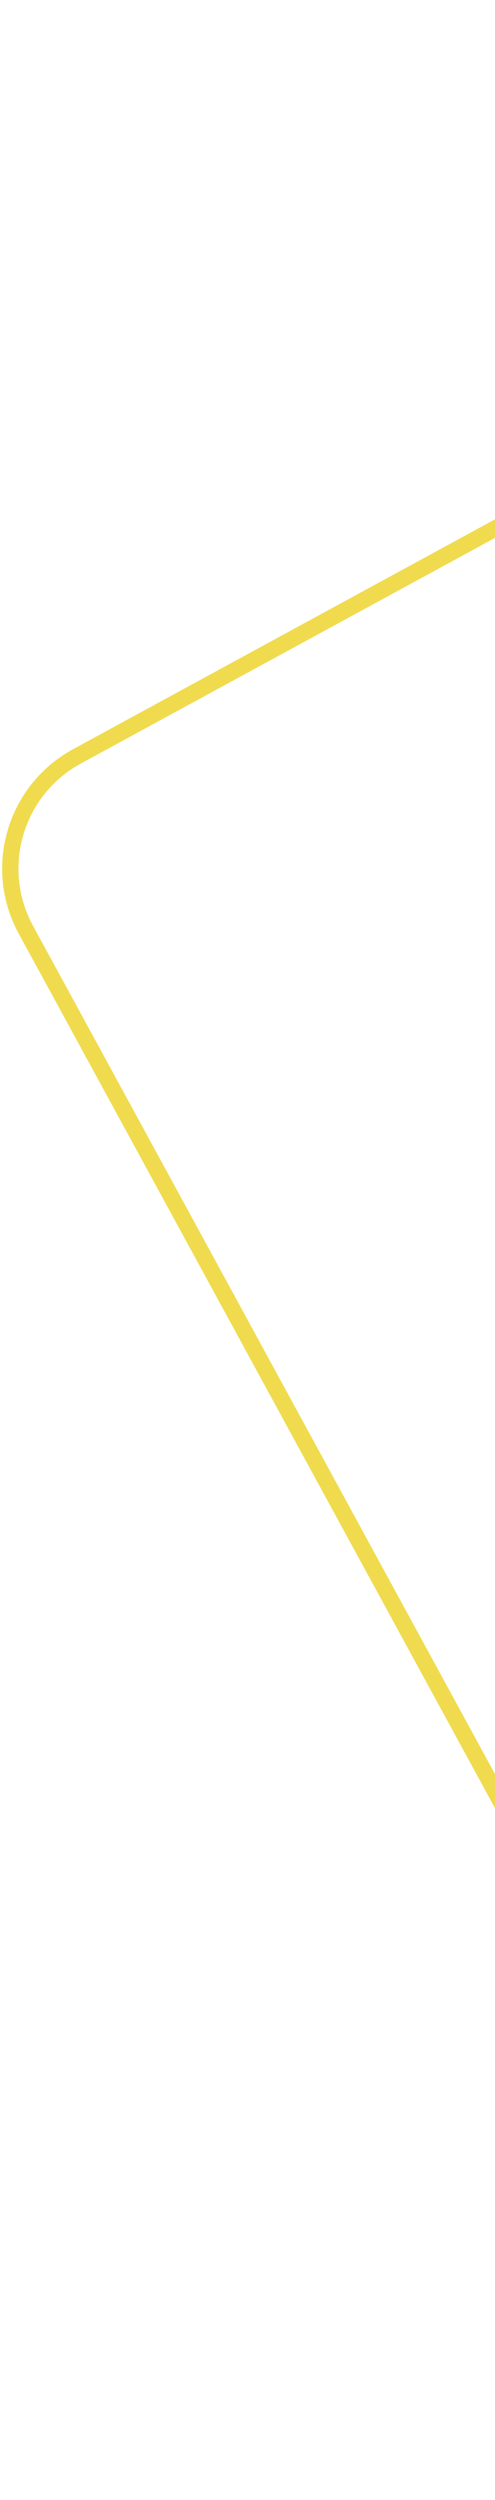 <svg width="182" height="919" viewBox="0 0 182 919" fill="none" xmlns="http://www.w3.org/2000/svg">
<path d="M521.169 9.583C543.964 -2.833 572.509 5.581 584.925 28.376L981.525 756.496C993.942 779.291 985.528 807.836 962.733 820.252L469.877 1088.71C447.081 1101.12 418.537 1092.71 406.121 1069.91L9.52 341.793C-2.896 318.998 5.518 290.454 28.313 278.037L521.169 9.583Z" stroke="#F0DB4F" stroke-width="6"/>
</svg>
